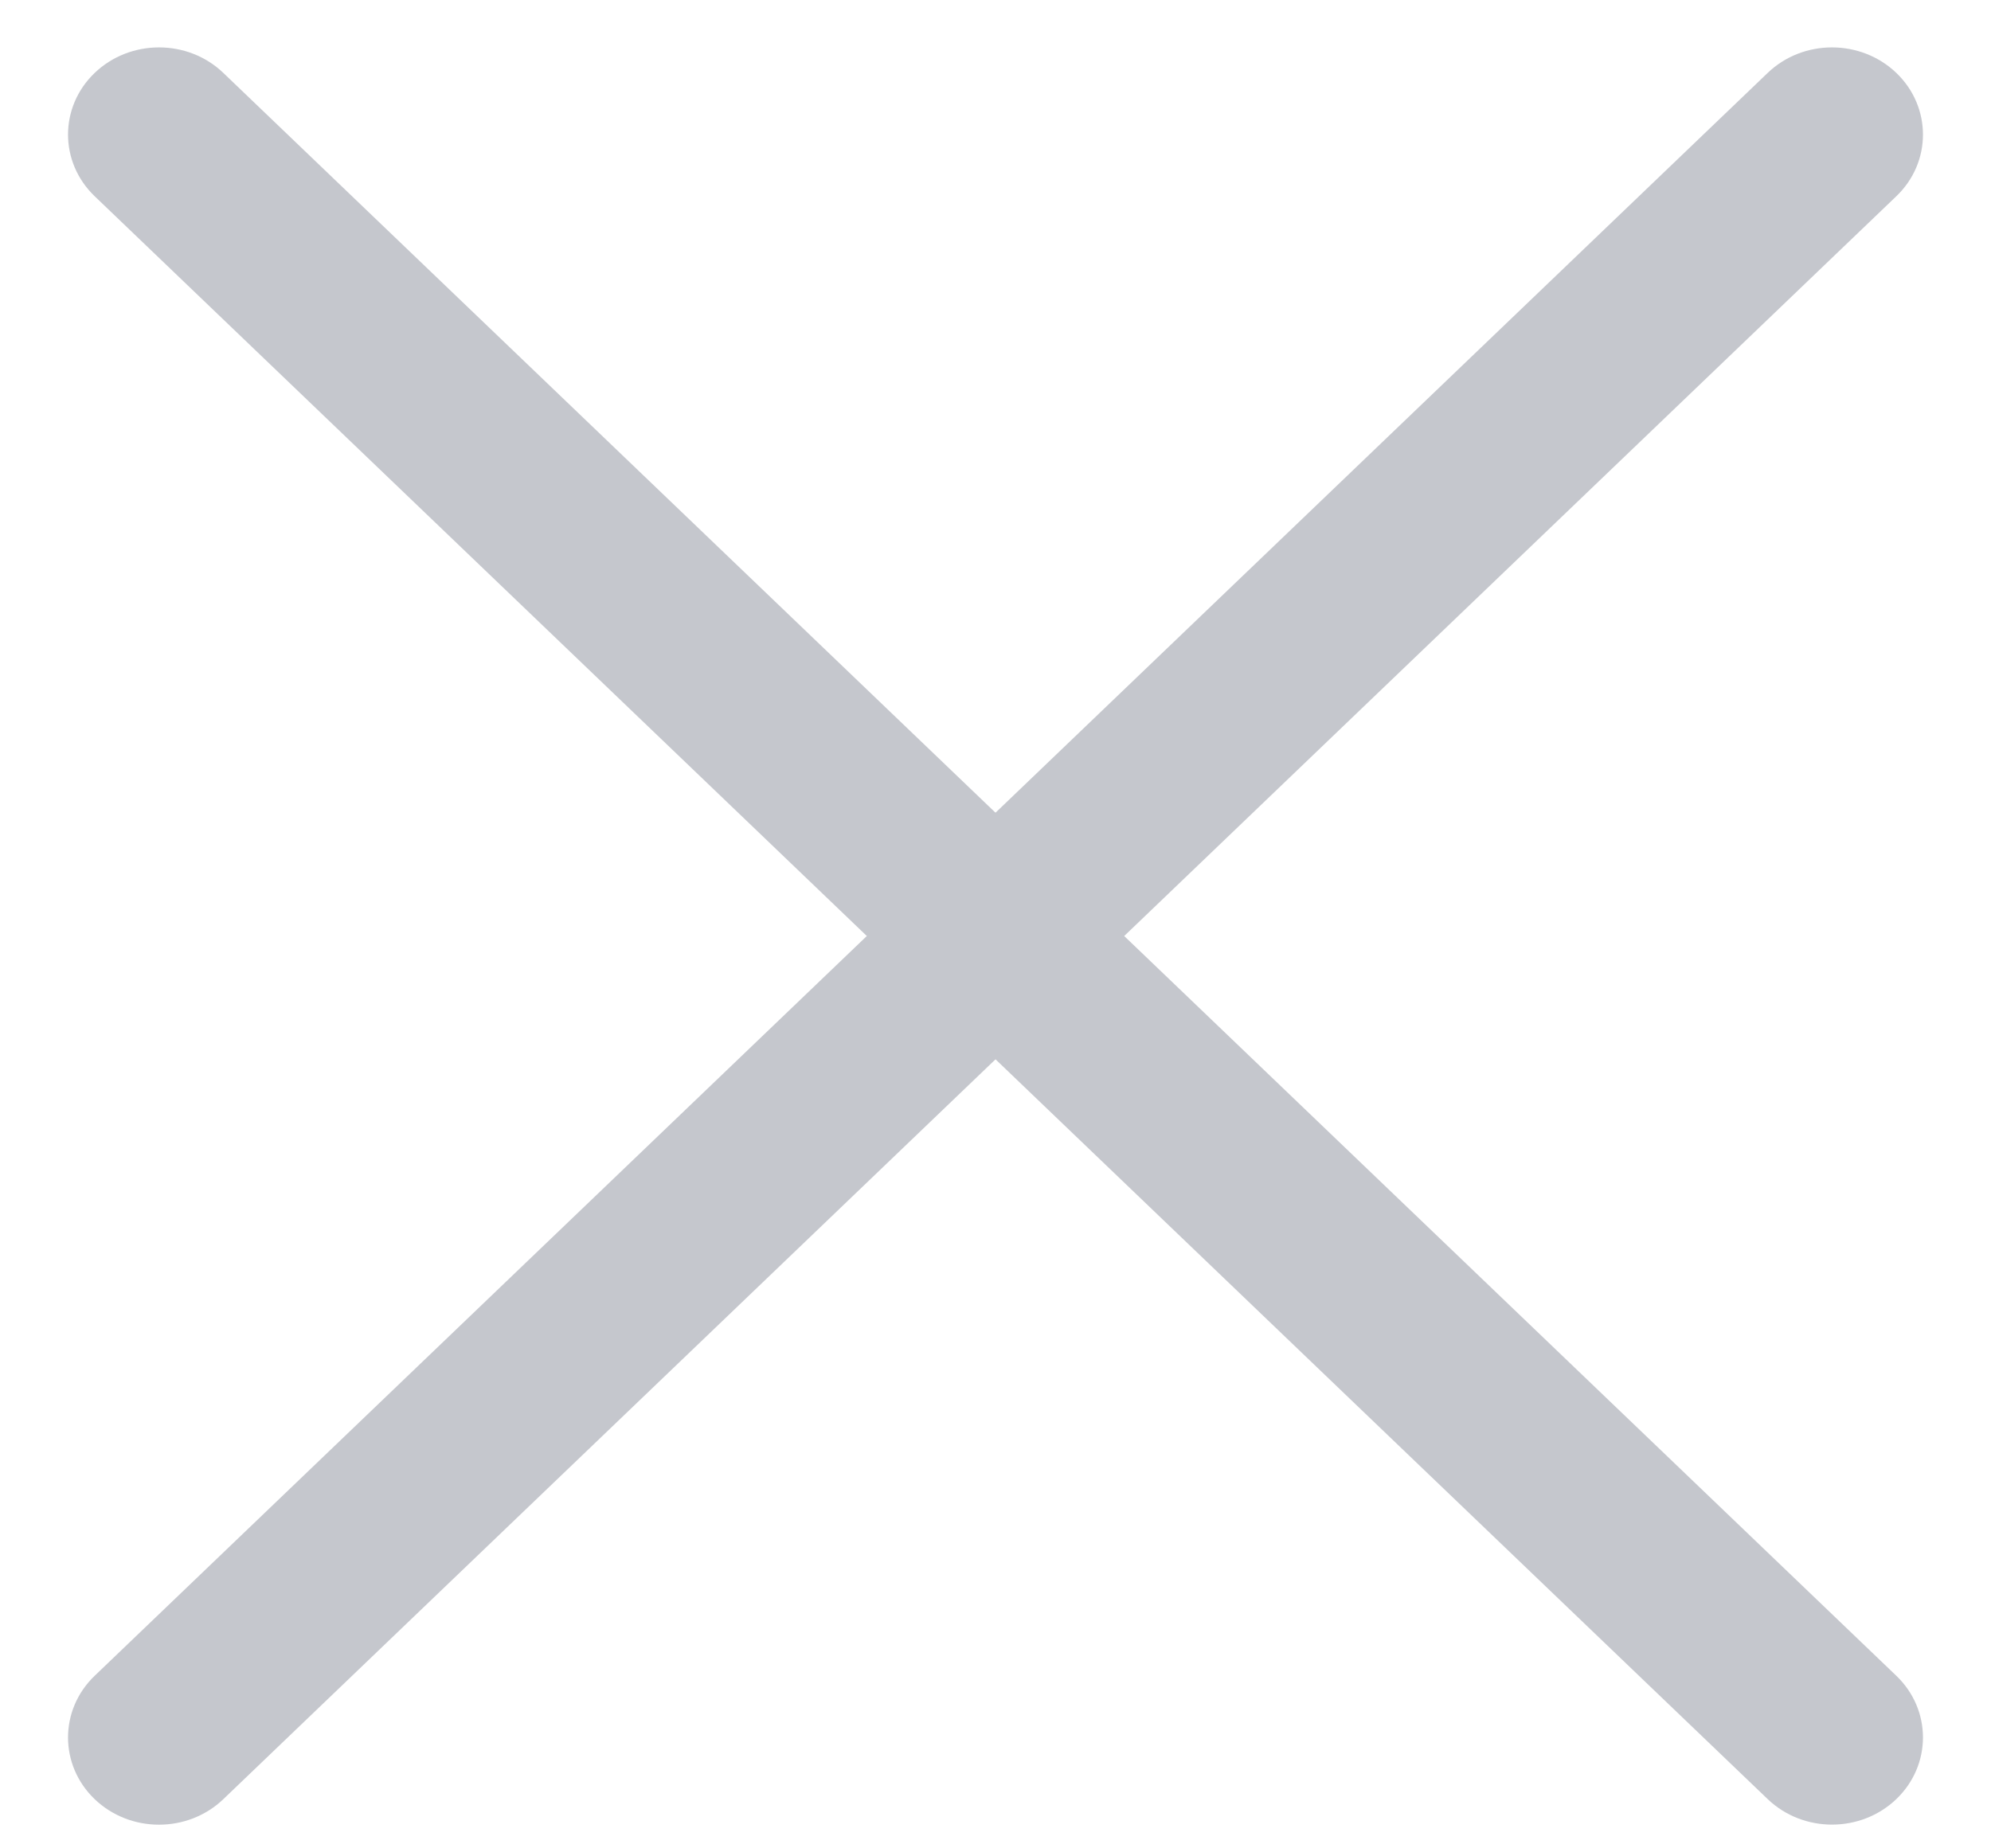 <svg width="28" height="26" viewBox="0 0 28 26" fill="none" xmlns="http://www.w3.org/2000/svg">
<path d="M1.331 25.308C0.832 24.829 0.832 24.052 1.331 23.573L24.859 1.026C25.358 0.547 26.169 0.547 26.669 1.026C27.168 1.505 27.168 2.282 26.669 2.76L3.141 25.308C2.641 25.787 1.831 25.787 1.331 25.308Z" fill="#C5C7CD"/>
<path d="M1.331 1.026C1.831 0.547 2.642 0.547 3.141 1.026L26.669 23.573C27.168 24.052 27.168 24.828 26.669 25.307C26.169 25.786 25.359 25.786 24.859 25.307L1.331 2.76C0.832 2.281 0.832 1.505 1.331 1.026Z" fill="#C5C7CD"/>
</svg>
